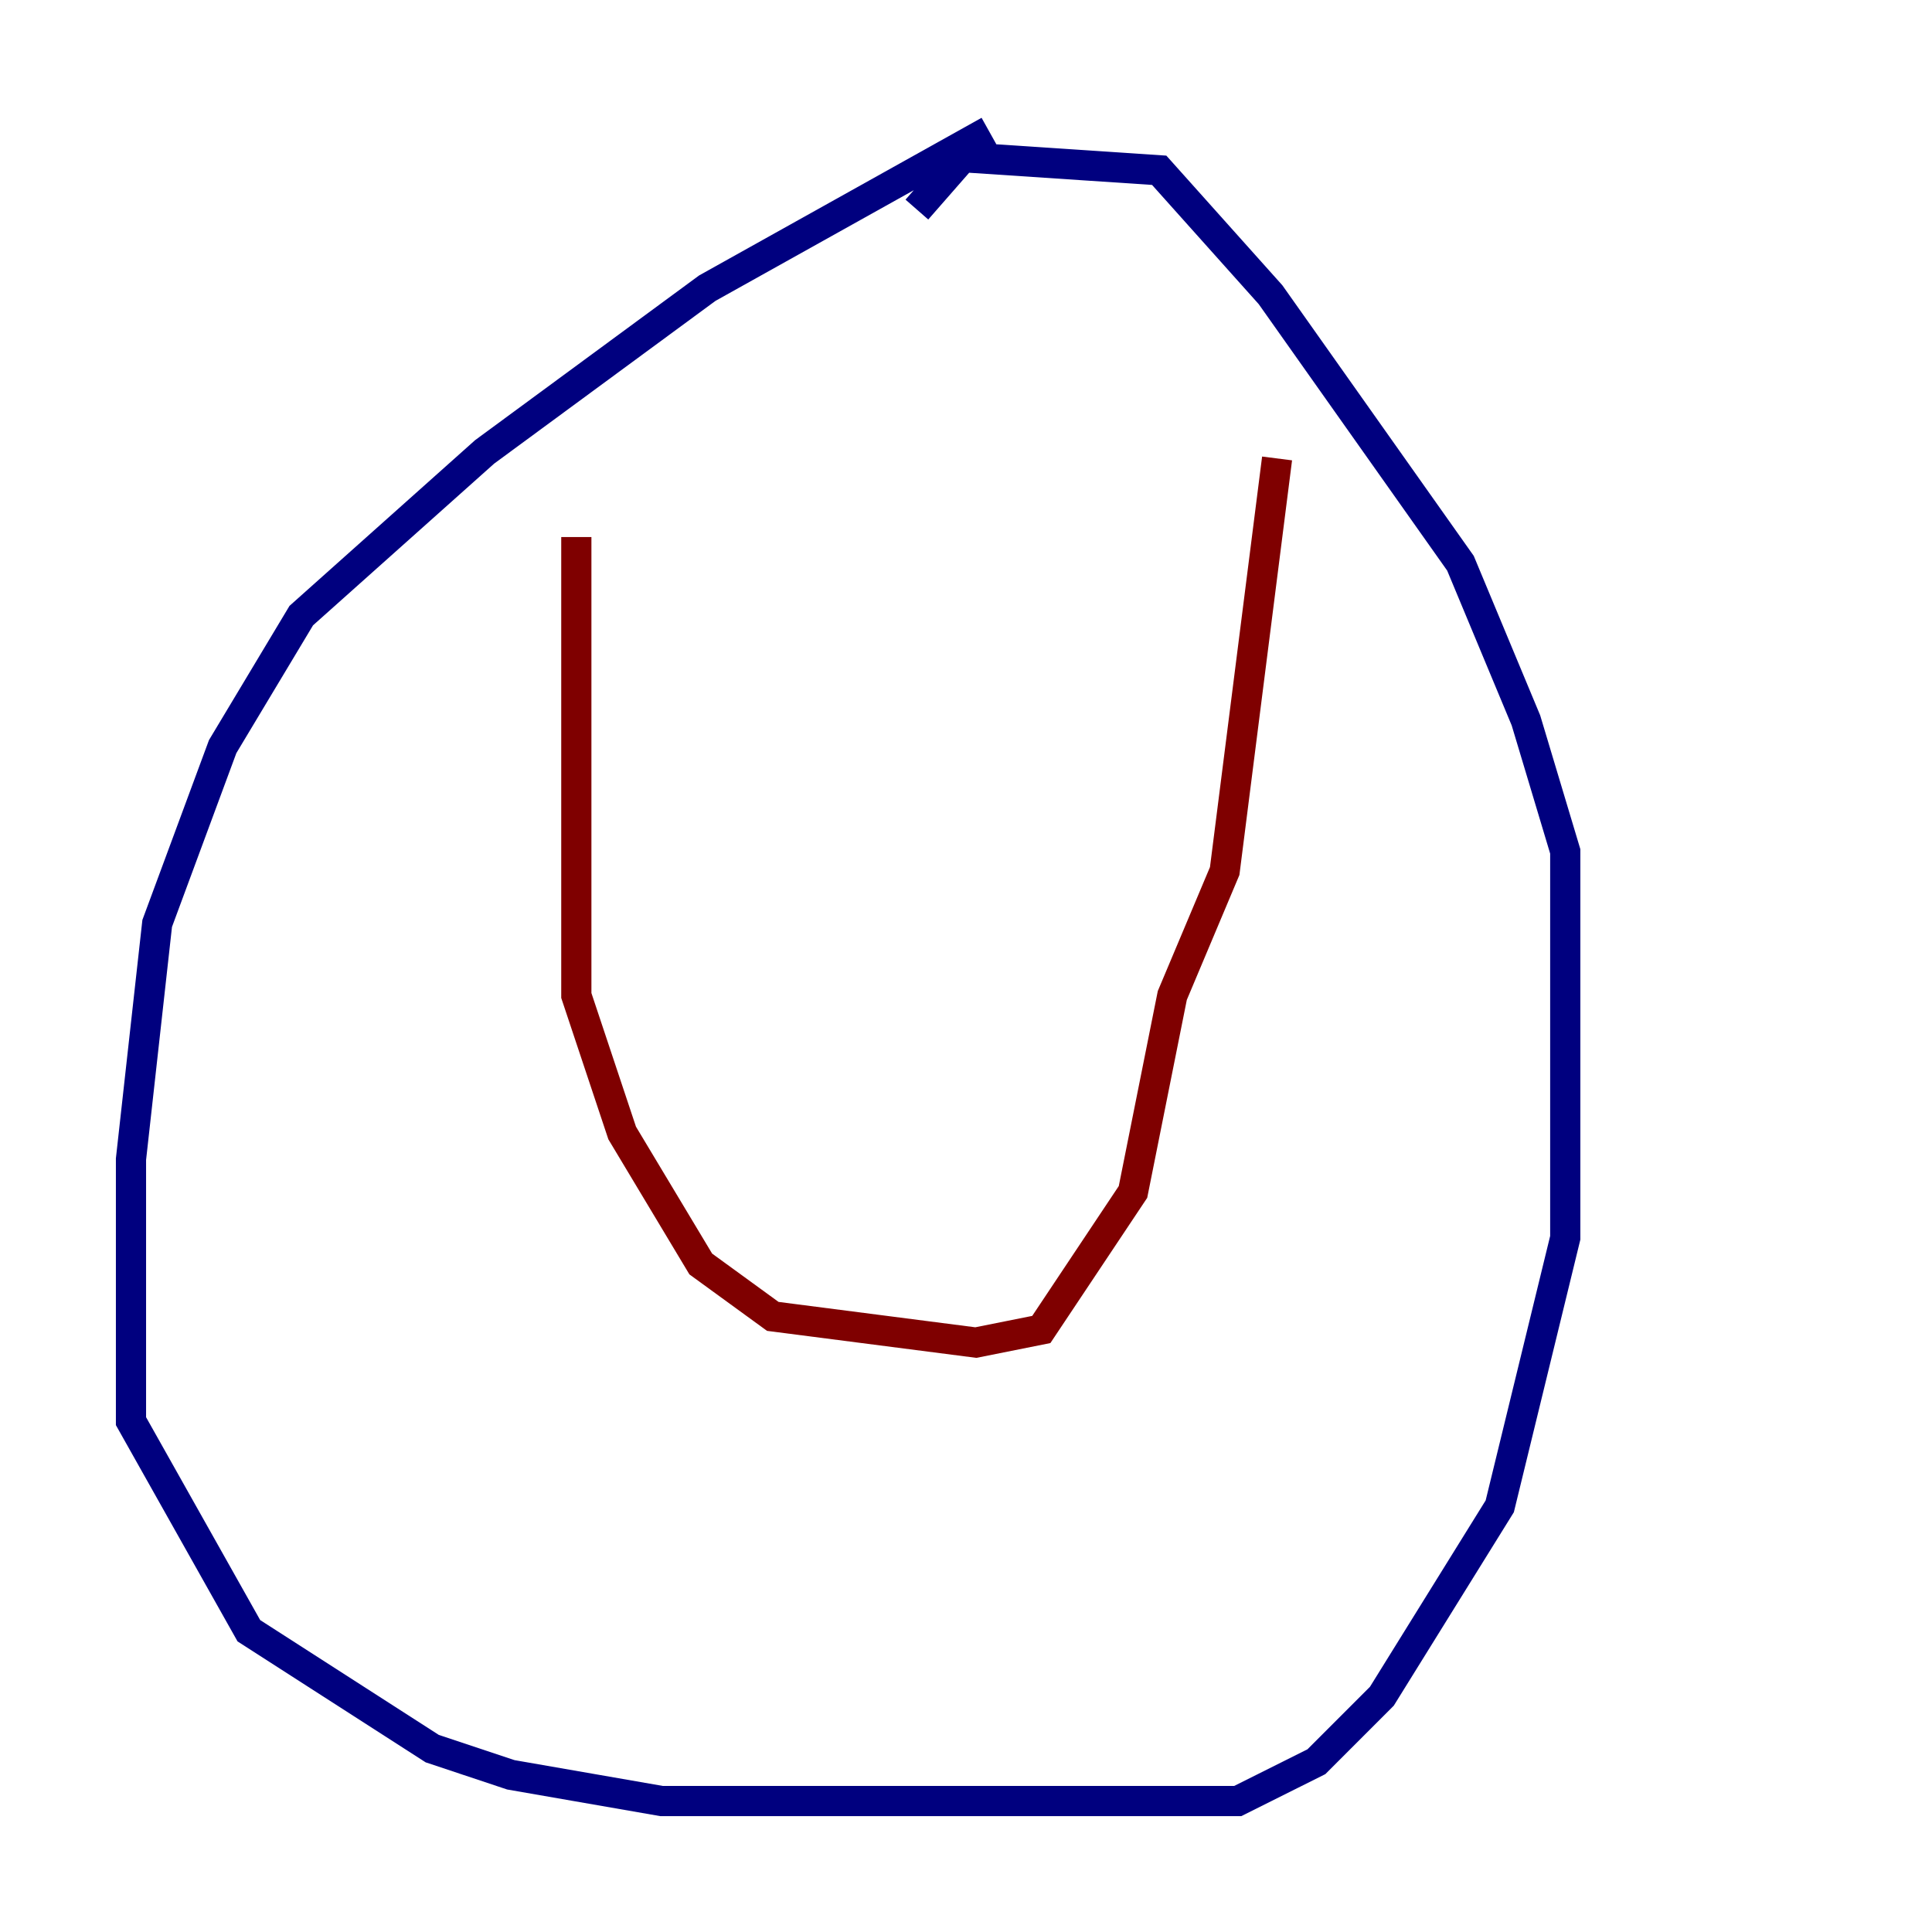 <?xml version="1.0" encoding="utf-8" ?>
<svg baseProfile="tiny" height="128" version="1.2" viewBox="0,0,128,128" width="128" xmlns="http://www.w3.org/2000/svg" xmlns:ev="http://www.w3.org/2001/xml-events" xmlns:xlink="http://www.w3.org/1999/xlink"><defs /><polyline fill="none" points="65.519,8.678 46.861,19.091 32.108,29.939 19.959,40.786 14.752,49.464 10.414,61.18 8.678,76.8 8.678,94.156 16.488,108.041 28.637,115.851 33.844,117.586 43.824,119.322 82.007,119.322 87.214,116.719 91.552,112.38 99.363,99.797 103.702,82.007 103.702,56.407 101.098,47.729 96.759,37.315 84.176,19.525 76.8,11.281 63.783,10.414 60.746,13.885" stroke="#00007f" stroke-width="2" /><polyline fill="none" points="38.183,35.58 38.183,65.953 41.22,75.064 46.427,83.742 51.2,87.214 64.651,88.949 68.99,88.081 75.064,78.969 77.668,65.953 81.139,57.709 84.61,30.373" stroke="#7f0000" stroke-width="2" /></svg>